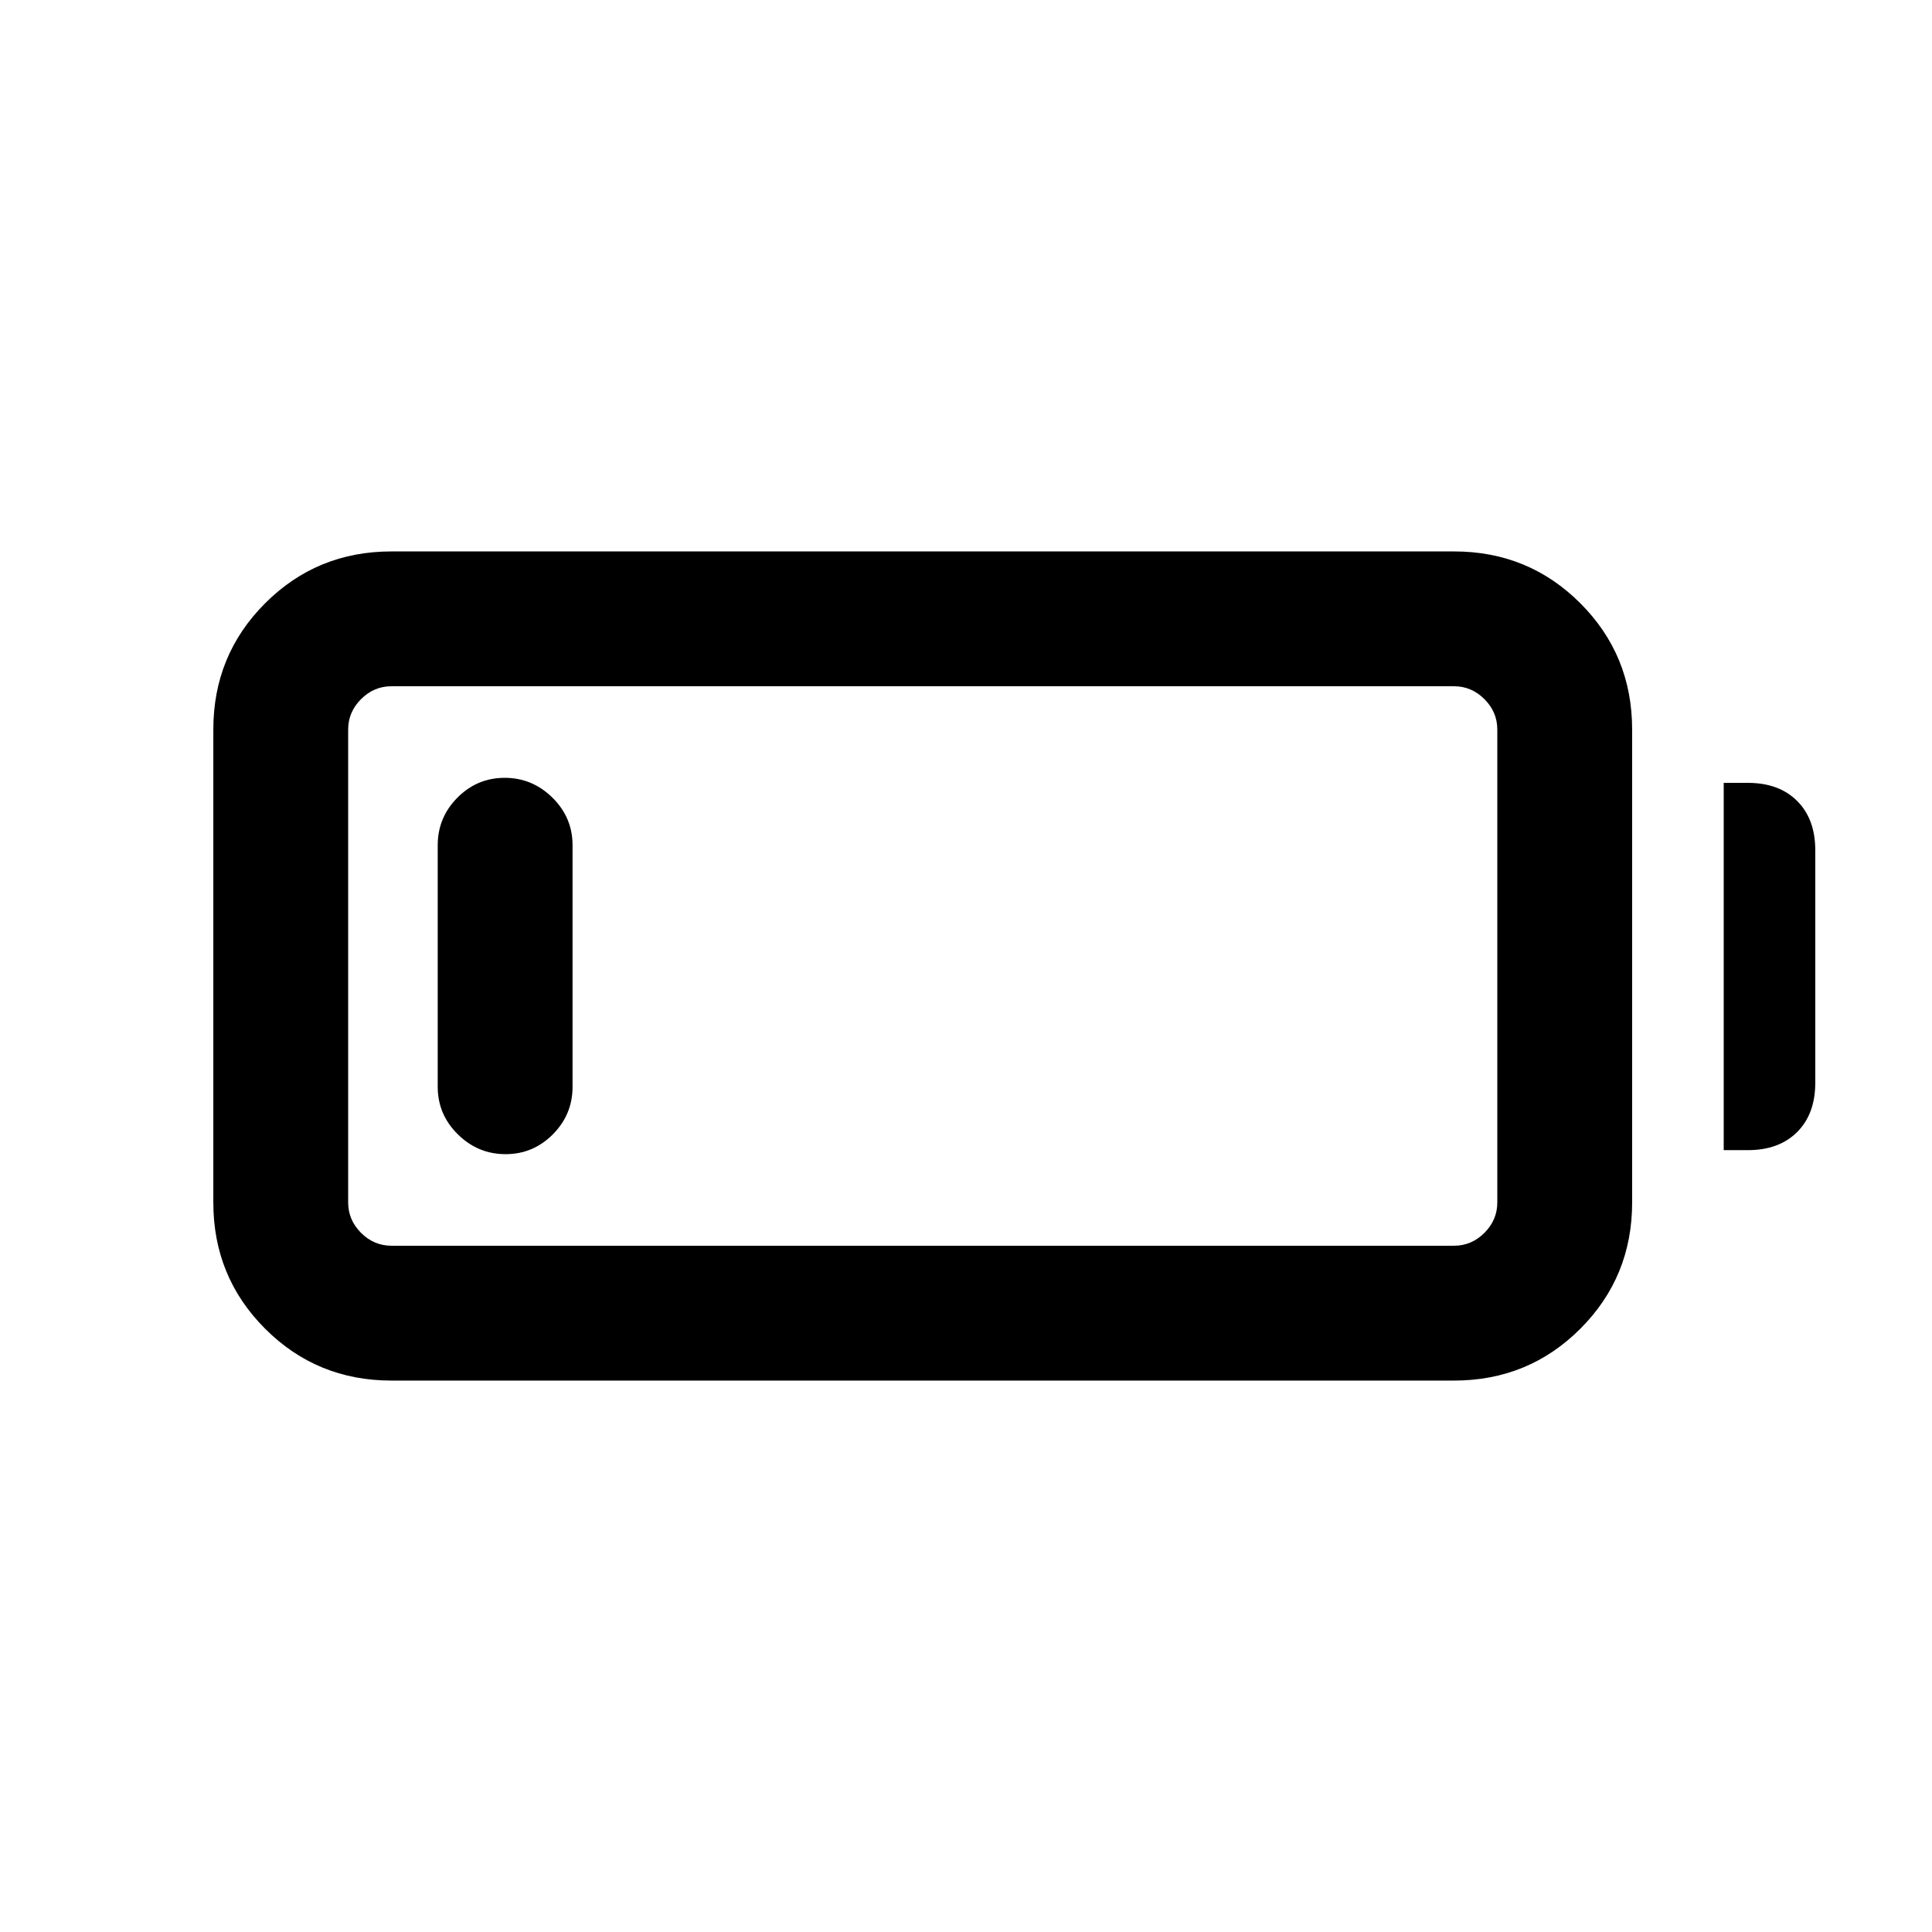 <svg xmlns="http://www.w3.org/2000/svg" height="20" viewBox="0 -960 960 960" width="20"><path d="M194.5-274q-37 0-62.75-25.75T106-362.5v-235q0-37 25.75-62.75T194.5-686h528q37 0 62.75 25.75T811-597.5v235q0 37-25.75 62.75T722.5-274h-528Zm0-67h528q8.7 0 15.1-6.4t6.4-15.1v-235q0-8.7-6.4-15.1t-15.1-6.4h-528q-8.7 0-15.1 6.4t-6.4 15.1v235q0 8.7 6.4 15.1t15.1 6.4Zm662-47.5V-571h12q15.5 0 24.5 9t9 24.5V-422q0 15.5-9 24.5t-24.5 9h-12Zm-605.29 2q-13.71 0-23.71-9.85t-10-23.65v-120q0-13.8 9.79-23.65 9.79-9.85 23.5-9.85t23.71 9.85q10 9.85 10 23.65v120q0 13.8-9.79 23.65-9.79 9.85-23.5 9.85Z"/></svg>